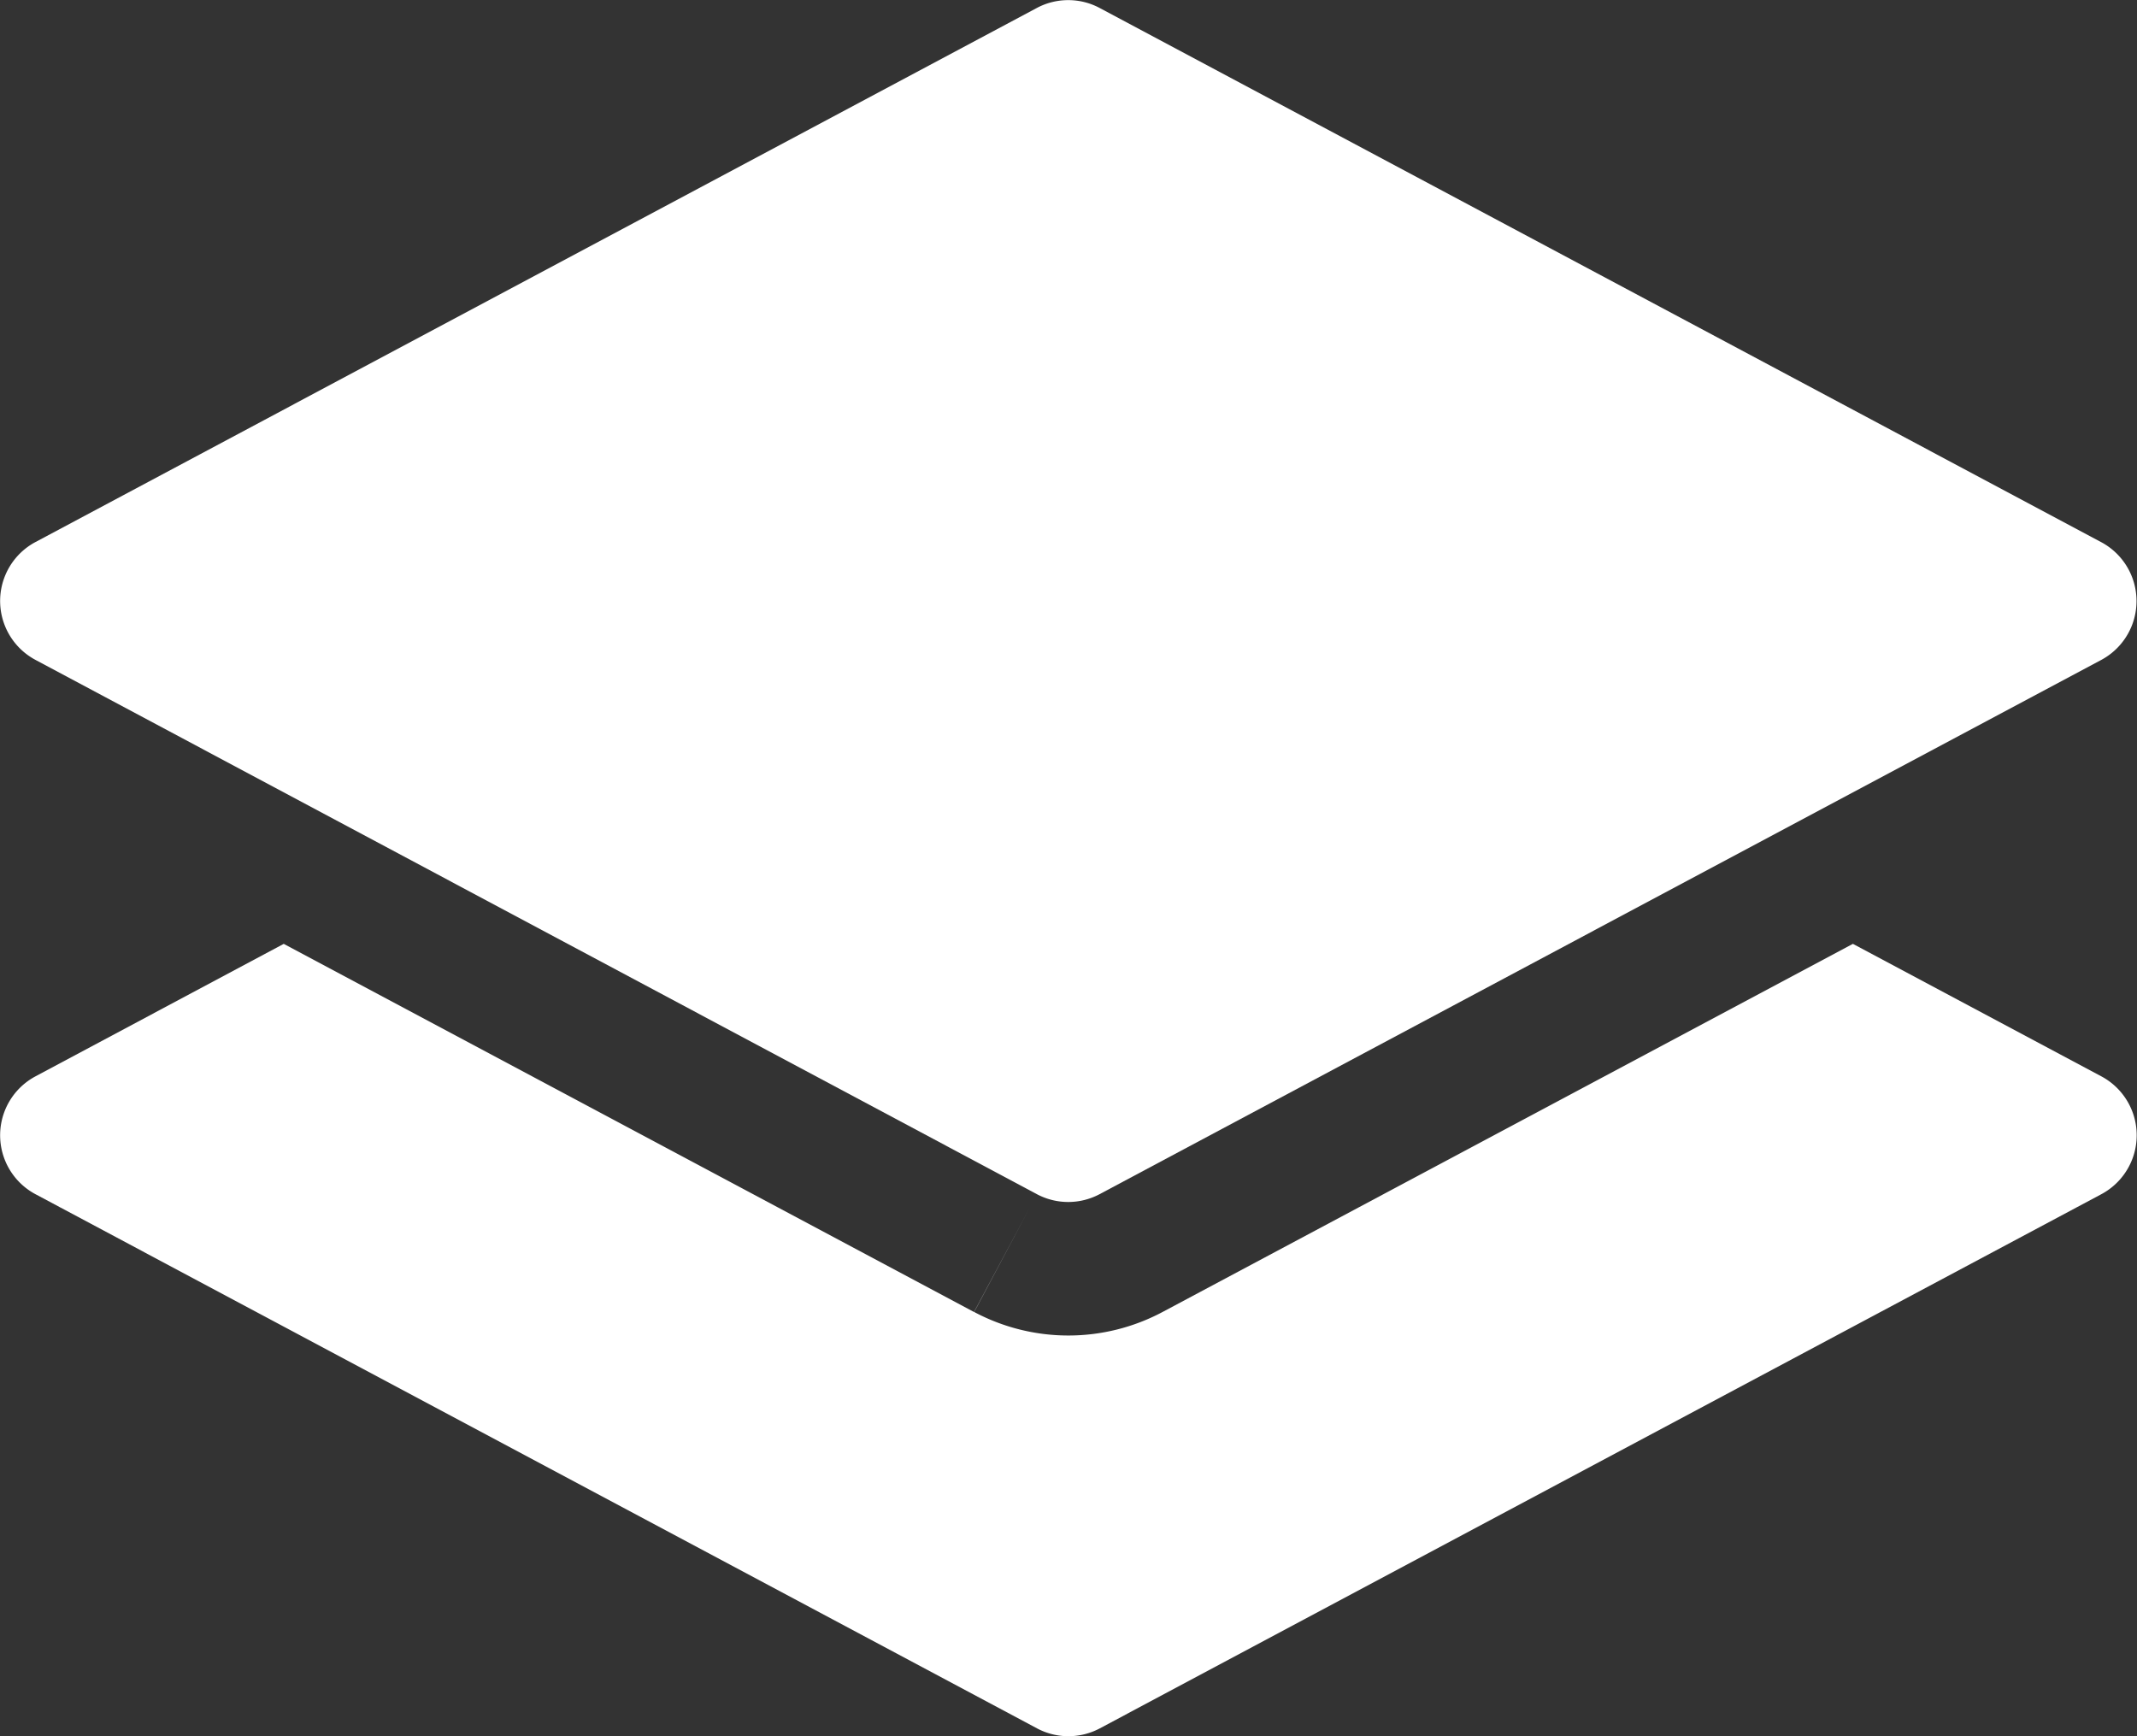 <svg xmlns="http://www.w3.org/2000/svg" width="23.996" height="19.497" viewBox="0 0 23.996 19.497"><rect x="0" y="0" width="23.996" height="19.497" fill="#333333" stroke="none"/><defs><style>.a{fill:#fff;fill-rule:evenodd;}</style></defs><path class="a" d="M11.647,3.464a.75.75,0,0,1,.7,0l11.249,6a.75.75,0,0,1,0,1.323l-11.249,6a.75.75,0,0,1-.7,0L.4,10.786a.75.75,0,0,1,0-1.323l11.249-6Z" transform="translate(-0.002 -3.376)"/><path class="a" d="M3.188,19.276.4,20.764a.75.75,0,0,0,0,1.323l11.249,6a.75.75,0,0,0,.7,0l11.249-6a.75.75,0,0,0,0-1.323l-2.79-1.488L13.056,23.41a2.25,2.25,0,0,1-2.115,0l.627-1.177-.629,1.177L3.188,19.276Z" transform="translate(-0.002 -8.677)"/></svg>